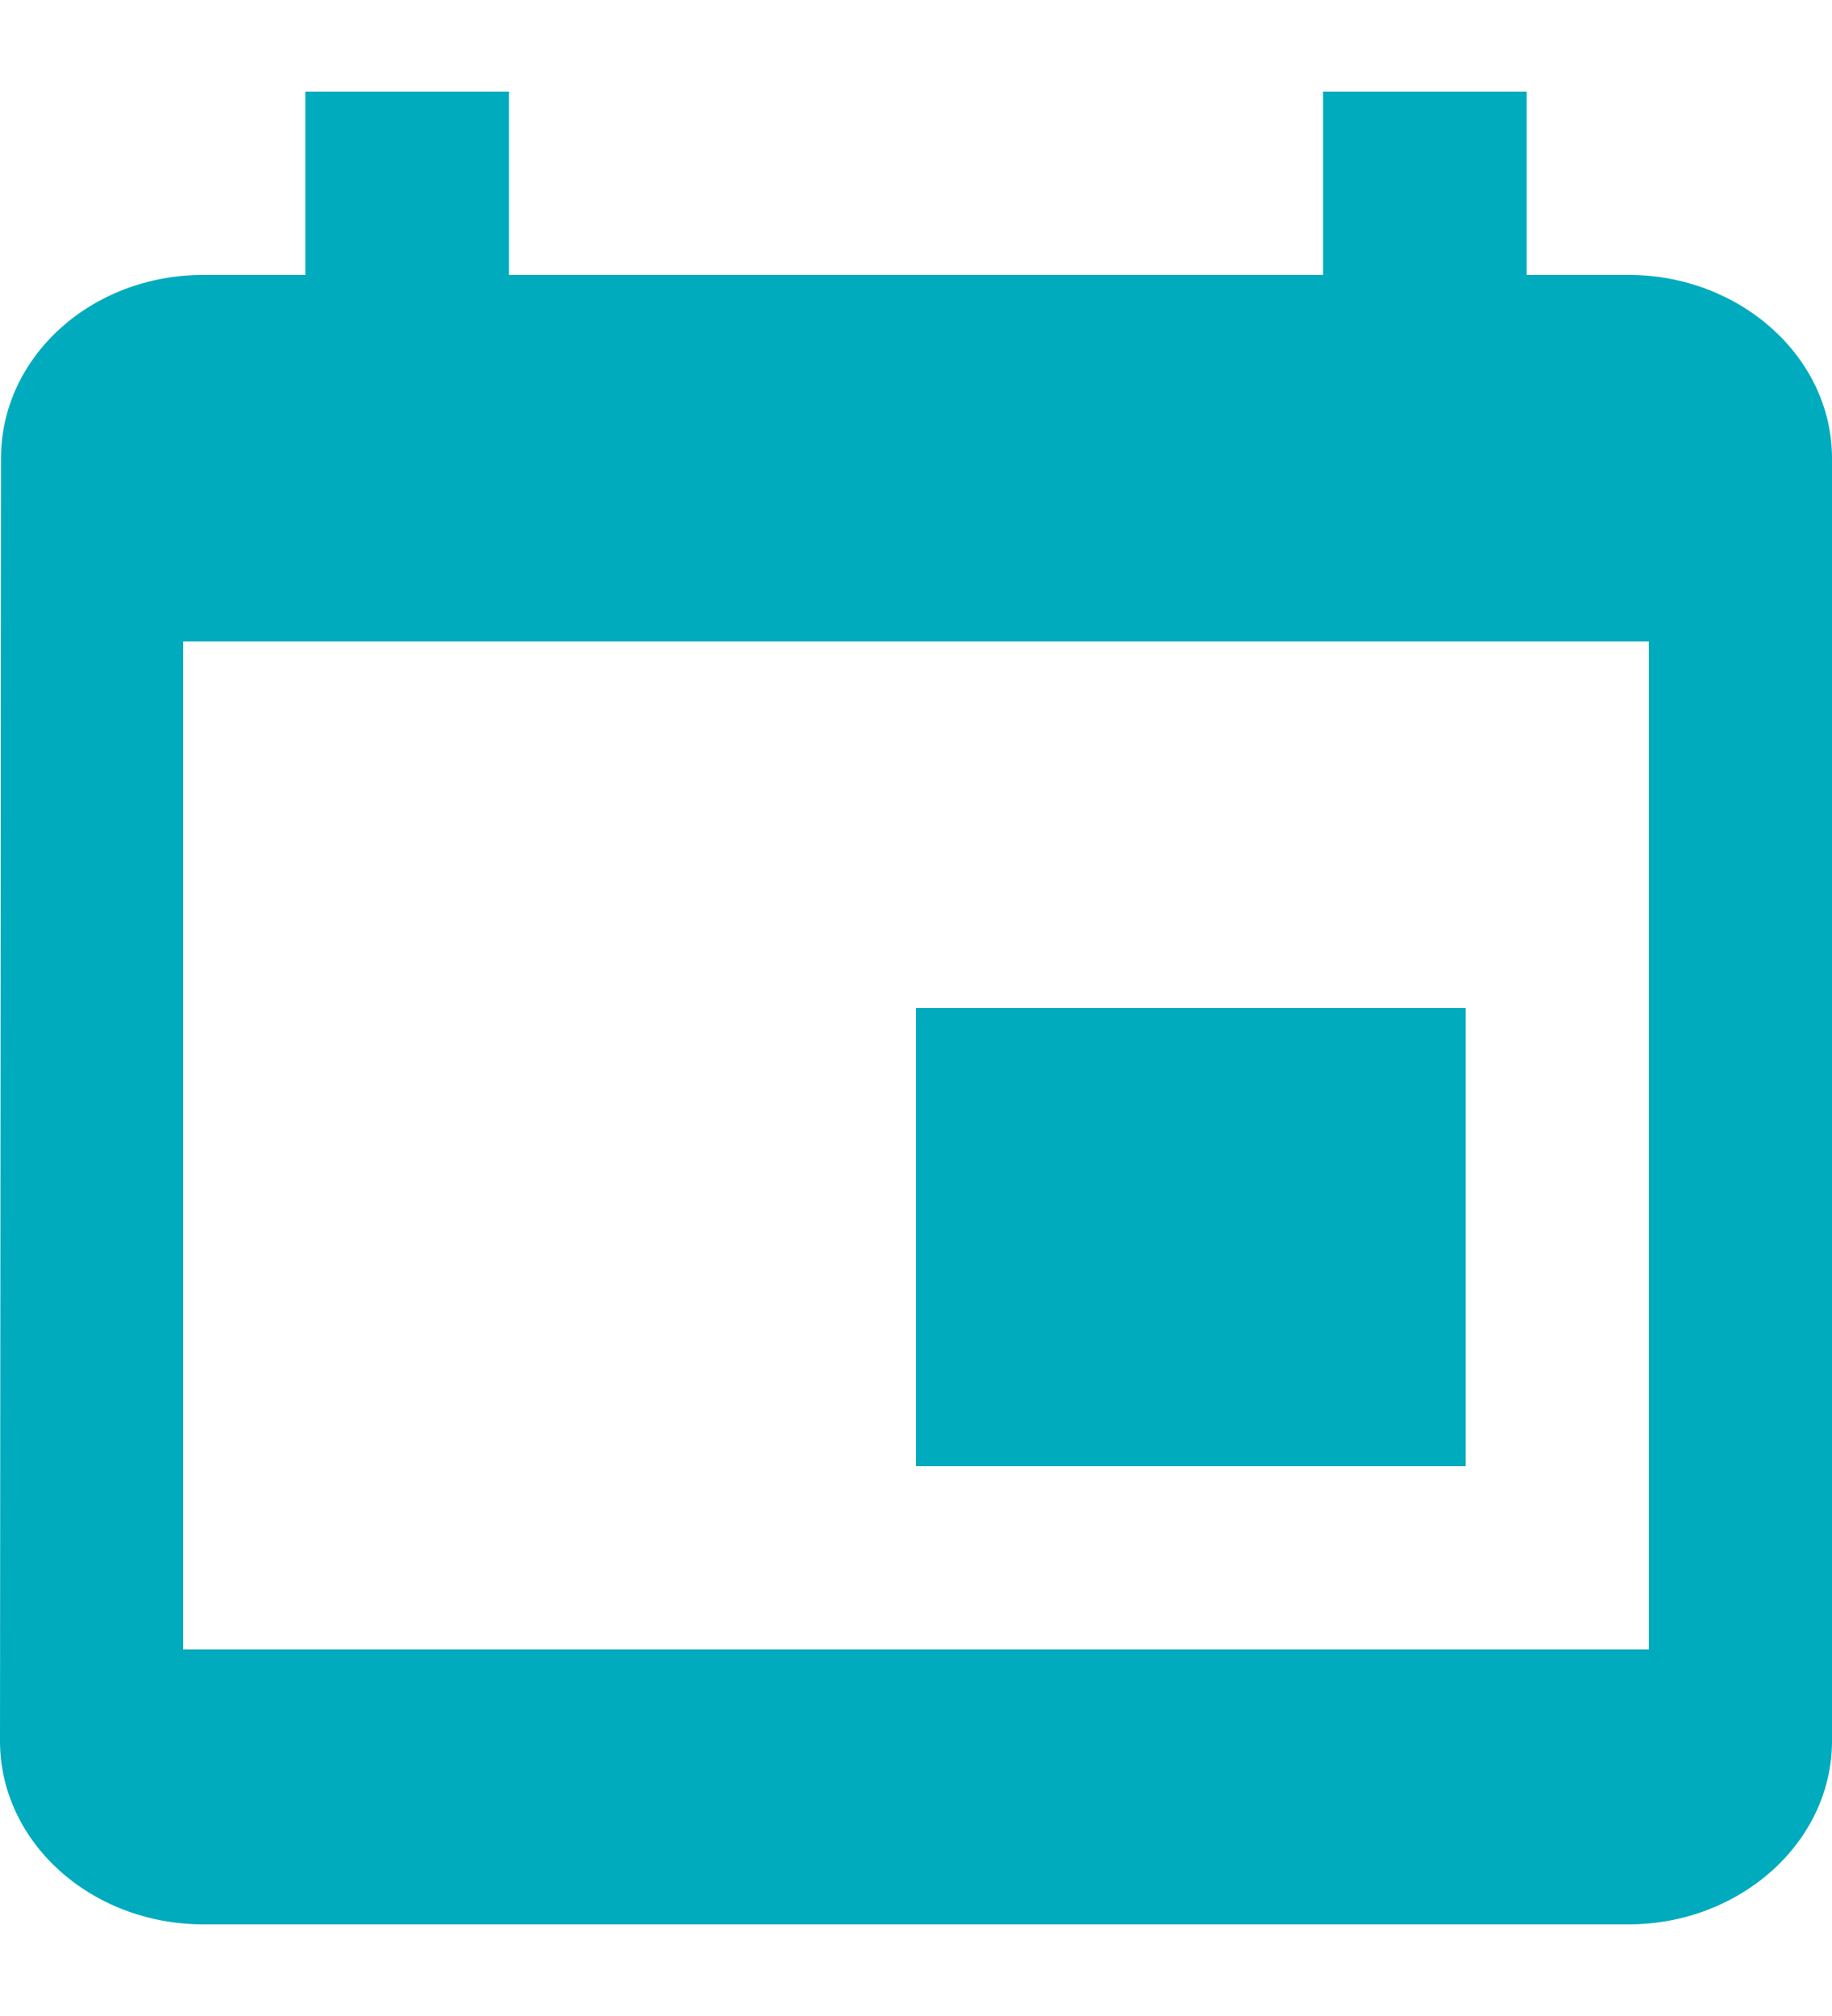 <?xml version="1.0" encoding="UTF-8"?>
<svg width="20px" height="22px" viewBox="0 0 20 22" version="1.1" xmlns="http://www.w3.org/2000/svg" xmlns:xlink="http://www.w3.org/1999/xlink">
    <!-- Generator: Sketch 54.1 (76490) - https://sketchapp.com -->
    <title>Icon / iCal / Light Grey</title>
    <desc>Created with Sketch.</desc>
    <defs>
        <path d="M10,11 L10,16 L16,16 L16,11 L10,11 Z M14.444,3 L5.556,3 L5.556,1 L3.333,1 L3.333,3 L2.222,3 C0.989,3 0.011,3.9 0.011,5 L0,19 C0,20.1 0.989,21 2.222,21 L17.778,21 C19,21 20,20.1 20,19 L20,5 C20,3.9 19,3 17.778,3 L16.667,3 L16.667,1 L14.444,1 L14.444,3 Z M2,18 L2,7 L18,7 L18,18 L2,18 Z" id="path-1"></path>
    </defs>
    <g id="Icon-/-iCal-/-Light-Grey" stroke="none" stroke-width="1" fill="none" fill-rule="evenodd">
        <mask id="mask-2" fill="white">
            <use xlink:href="#path-1"></use>
        </mask>
        <use id="Mask" fill="#00ABBE" xlink:href="#path-1"></use>
    </g>
</svg>